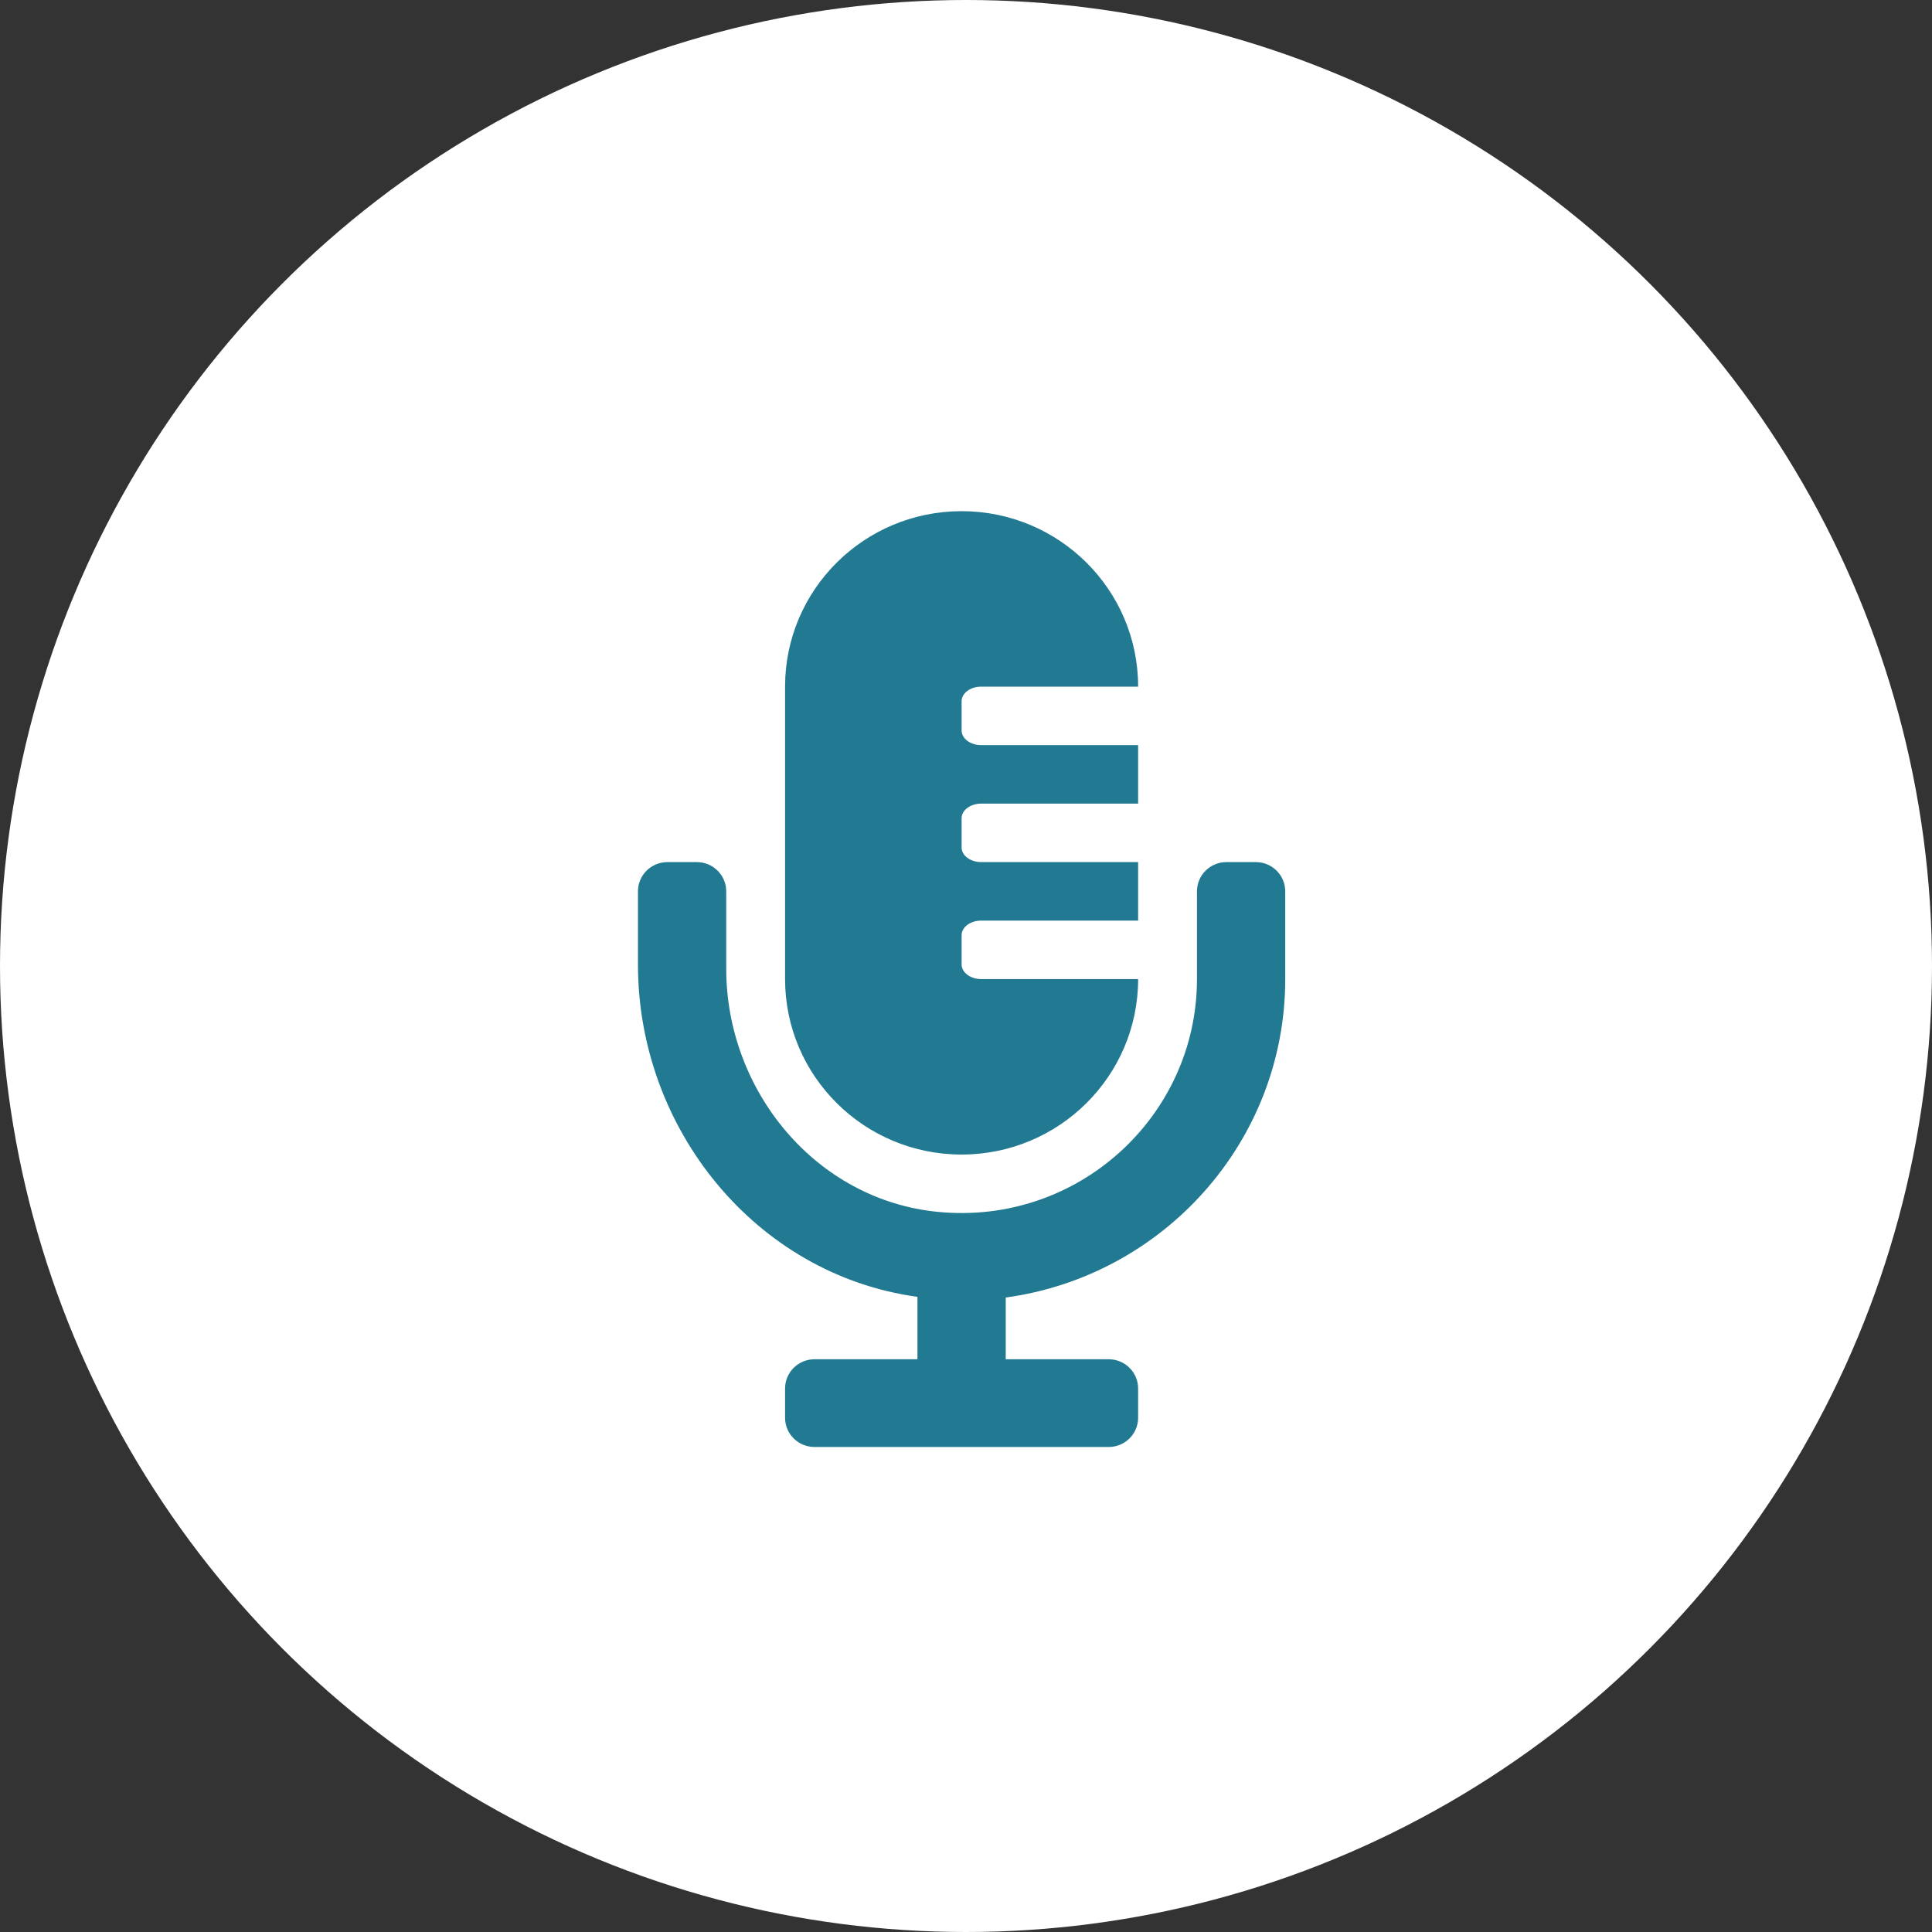 <svg width="120" height="120" viewBox="0 0 120 120" fill="none" xmlns="http://www.w3.org/2000/svg">
<rect x="0" y="0" width="120" height="120" fill="#333333" stroke="none"/>
<circle cx="60" cy="60" r="60" fill="white"/>
<path d="M78.001 53.547H76.173C75.164 53.547 74.346 54.36 74.346 55.363V60.812C74.346 69.304 66.98 76.118 58.266 75.273C50.671 74.537 45.107 67.75 45.107 60.165V55.363C45.107 54.36 44.289 53.547 43.28 53.547H41.452C40.443 53.547 39.625 54.36 39.625 55.363V59.922C39.625 70.099 46.931 79.171 56.985 80.549V84.426H50.59C49.58 84.426 48.762 85.239 48.762 86.242V88.059C48.762 89.062 49.58 89.875 50.59 89.875H68.864C69.873 89.875 70.691 89.062 70.691 88.059V86.242C70.691 85.239 69.873 84.426 68.864 84.426H62.468V80.592C72.257 79.257 79.828 70.905 79.828 60.812V55.363C79.828 54.36 79.01 53.547 78.001 53.547ZM59.727 71.711C65.782 71.711 70.691 66.832 70.691 60.812H60.945C60.273 60.812 59.727 60.406 59.727 59.904V58.088C59.727 57.586 60.273 57.18 60.945 57.18H70.691V53.547H60.945C60.273 53.547 59.727 53.141 59.727 52.639V50.822C59.727 50.321 60.273 49.914 60.945 49.914H70.691V46.281H60.945C60.273 46.281 59.727 45.875 59.727 45.373V43.557C59.727 43.055 60.273 42.648 60.945 42.648H70.691C70.691 36.629 65.782 31.75 59.727 31.75C53.671 31.75 48.762 36.629 48.762 42.648V60.812C48.762 66.832 53.671 71.711 59.727 71.711Z" fill="#217A92"/>
</svg>
